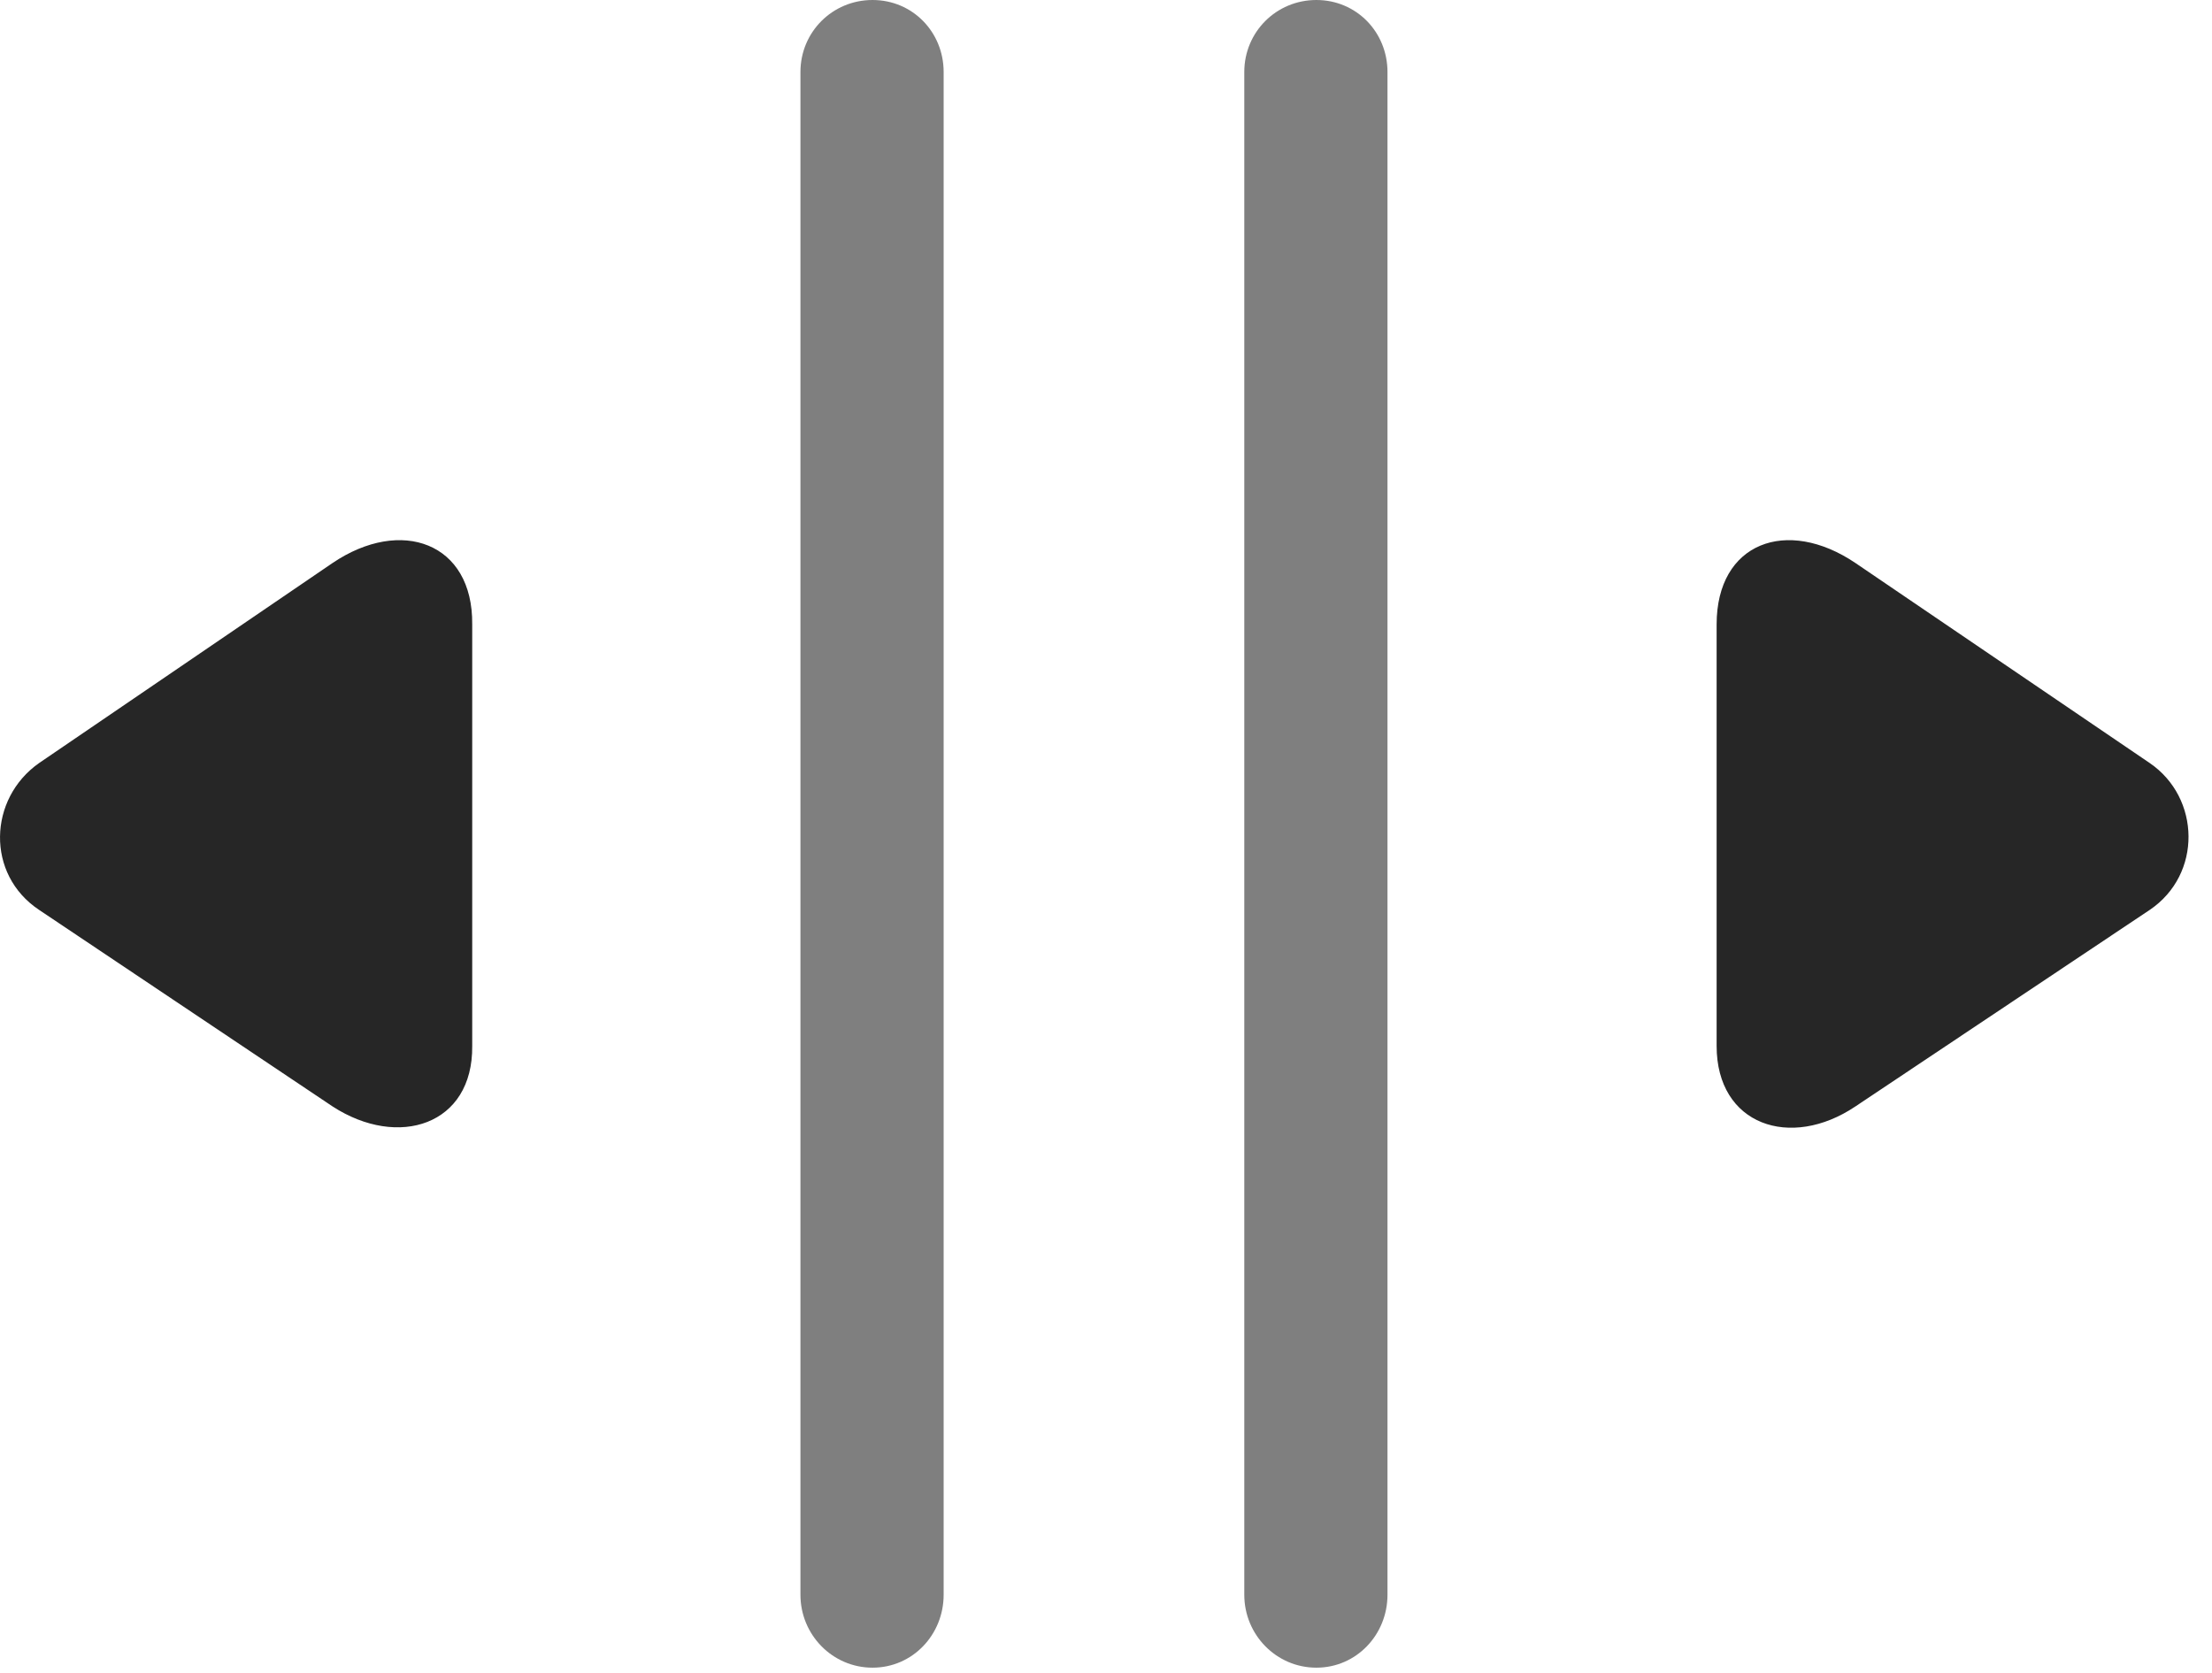 <?xml version="1.0" encoding="UTF-8"?>
<!--Generator: Apple Native CoreSVG 326-->
<!DOCTYPE svg
PUBLIC "-//W3C//DTD SVG 1.1//EN"
       "http://www.w3.org/Graphics/SVG/1.1/DTD/svg11.dtd">
<svg version="1.1" xmlns="http://www.w3.org/2000/svg" xmlns:xlink="http://www.w3.org/1999/xlink" viewBox="0 0 33.999 25.717">
 <g>
  <rect height="25.717" opacity="0" width="33.999" x="0" y="0"/>
  <path d="M13.411 25.635C14.026 25.635 14.504 25.129 14.504 24.514L14.504 1.107C14.504 0.492 14.026 0 13.411 0C12.795 0 12.303 0.492 12.303 1.107L12.303 24.514C12.303 25.129 12.795 25.635 13.411 25.635ZM20.233 25.635C20.848 25.635 21.326 25.129 21.326 24.514L21.326 1.107C21.326 0.492 20.848 0 20.233 0C19.617 0 19.125 0.492 19.125 1.107L19.125 24.514C19.125 25.129 19.617 25.635 20.233 25.635Z" fill="black" fill-opacity="0.5"/>
  <path d="M5.112 17.008C6.123 17.664 7.272 17.295 7.258 16.078L7.258 9.598C7.272 8.34 6.164 7.943 5.112 8.654L0.6 11.73C-0.179 12.277-0.22 13.44 0.6 13.986ZM28.518 17.008L33.043 13.986C33.85 13.44 33.823 12.264 33.043 11.73L28.518 8.654C27.465 7.943 26.385 8.34 26.385 9.598L26.385 16.078C26.385 17.295 27.52 17.678 28.518 17.008Z" fill="black" fill-opacity="0.85"/>
 </g>
</svg>

